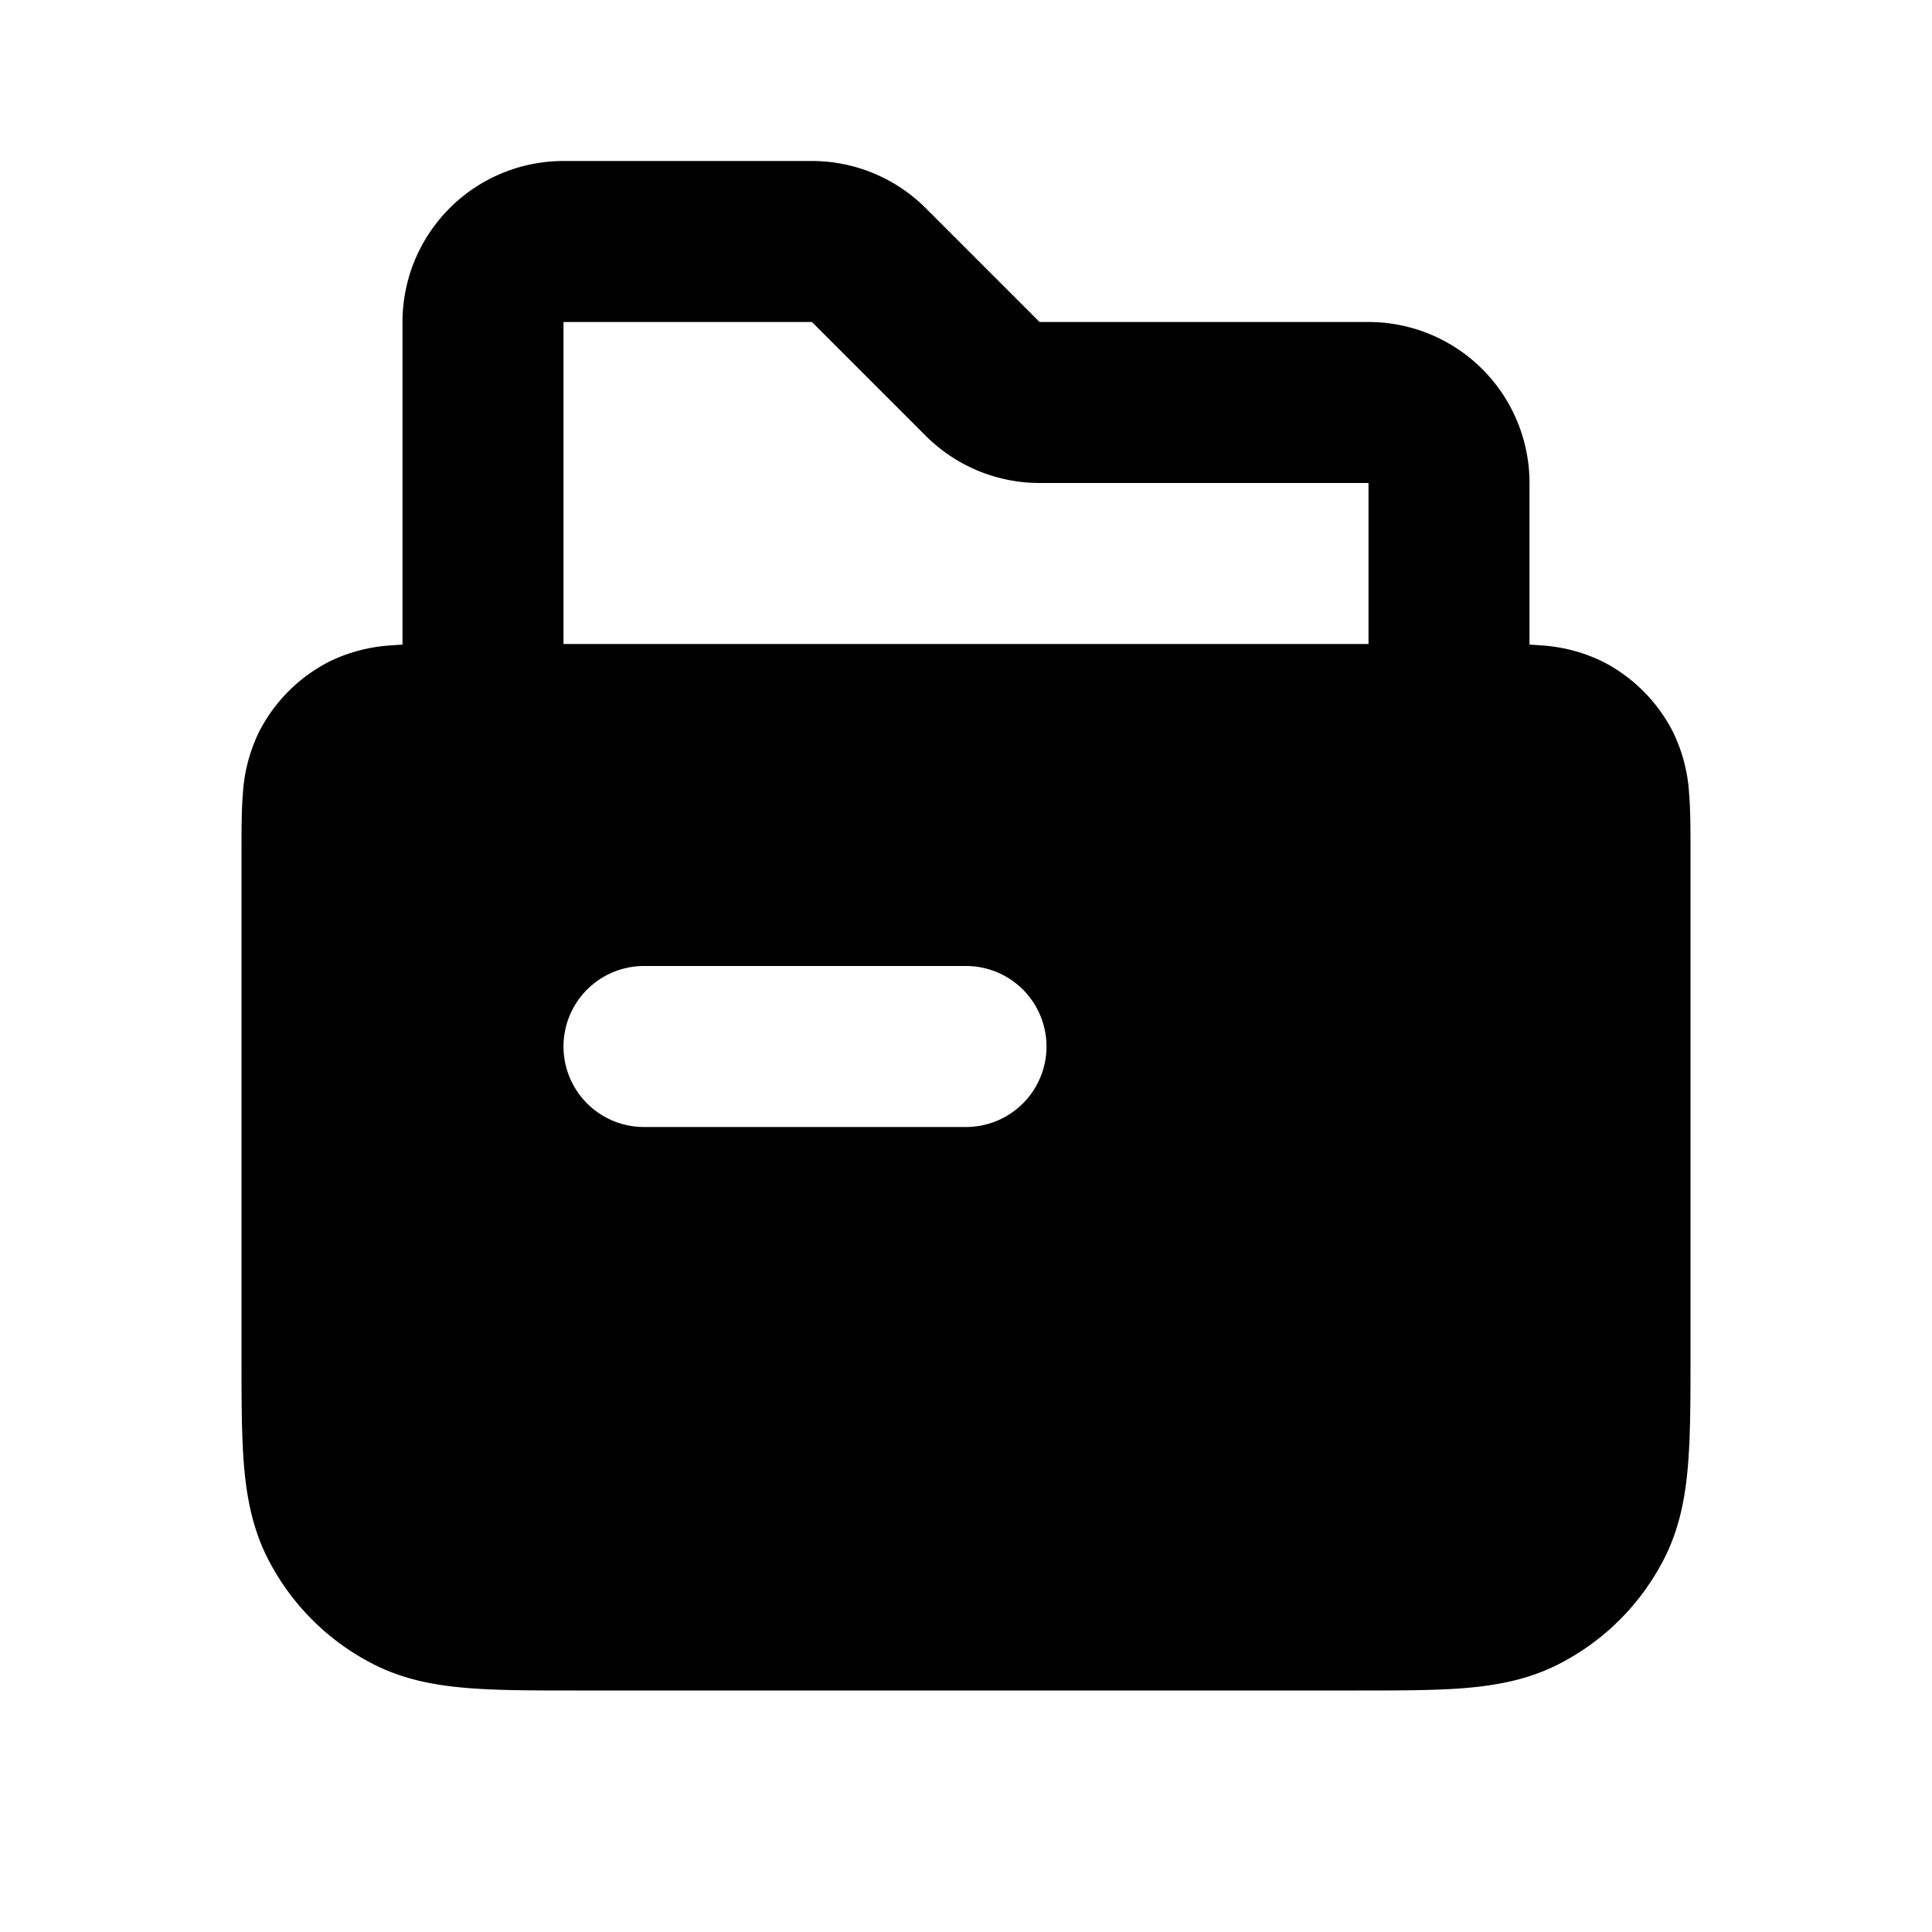 <svg xmlns="http://www.w3.org/2000/svg" width="24" height="24" fill="none" viewBox="0 0 24 24">
  <path fill="currentColor" fill-rule="evenodd"
    d="M7 2a2 2 0 0 0-2 2v4.008a4.034 4.034 0 0 0-.138.009 2.022 2.022 0 0 0-.77.201 2 2 0 0 0-.874.874 2.022 2.022 0 0 0-.201.77C3 10.07 3 10.316 3 10.568v6.27c0 .528 0 .982.03 1.357.033.395.104.789.297 1.167a3 3 0 0 0 1.311 1.311c.378.193.772.264 1.167.296.375.031.83.031 1.356.031h9.678c.527 0 .982 0 1.356-.03.395-.033.789-.104 1.167-.297a3 3 0 0 0 1.311-1.311c.193-.378.264-.772.296-1.167.031-.375.031-.83.031-1.356v-6.27c0-.253 0-.5-.017-.707a2.022 2.022 0 0 0-.201-.77 2 2 0 0 0-.874-.874 2.022 2.022 0 0 0-.77-.201A4.022 4.022 0 0 0 19 8.008V6a2 2 0 0 0-2-2h-4.086L11.5 2.586A2 2 0 0 0 10.086 2H7Zm10 6V6h-4.086a2 2 0 0 1-1.414-.586L10.086 4H7v4h10ZM7 13a1 1 0 0 1 1-1h4a1 1 0 1 1 0 2H8a1 1 0 0 1-1-1Z"
    clip-rule="evenodd" />
</svg>